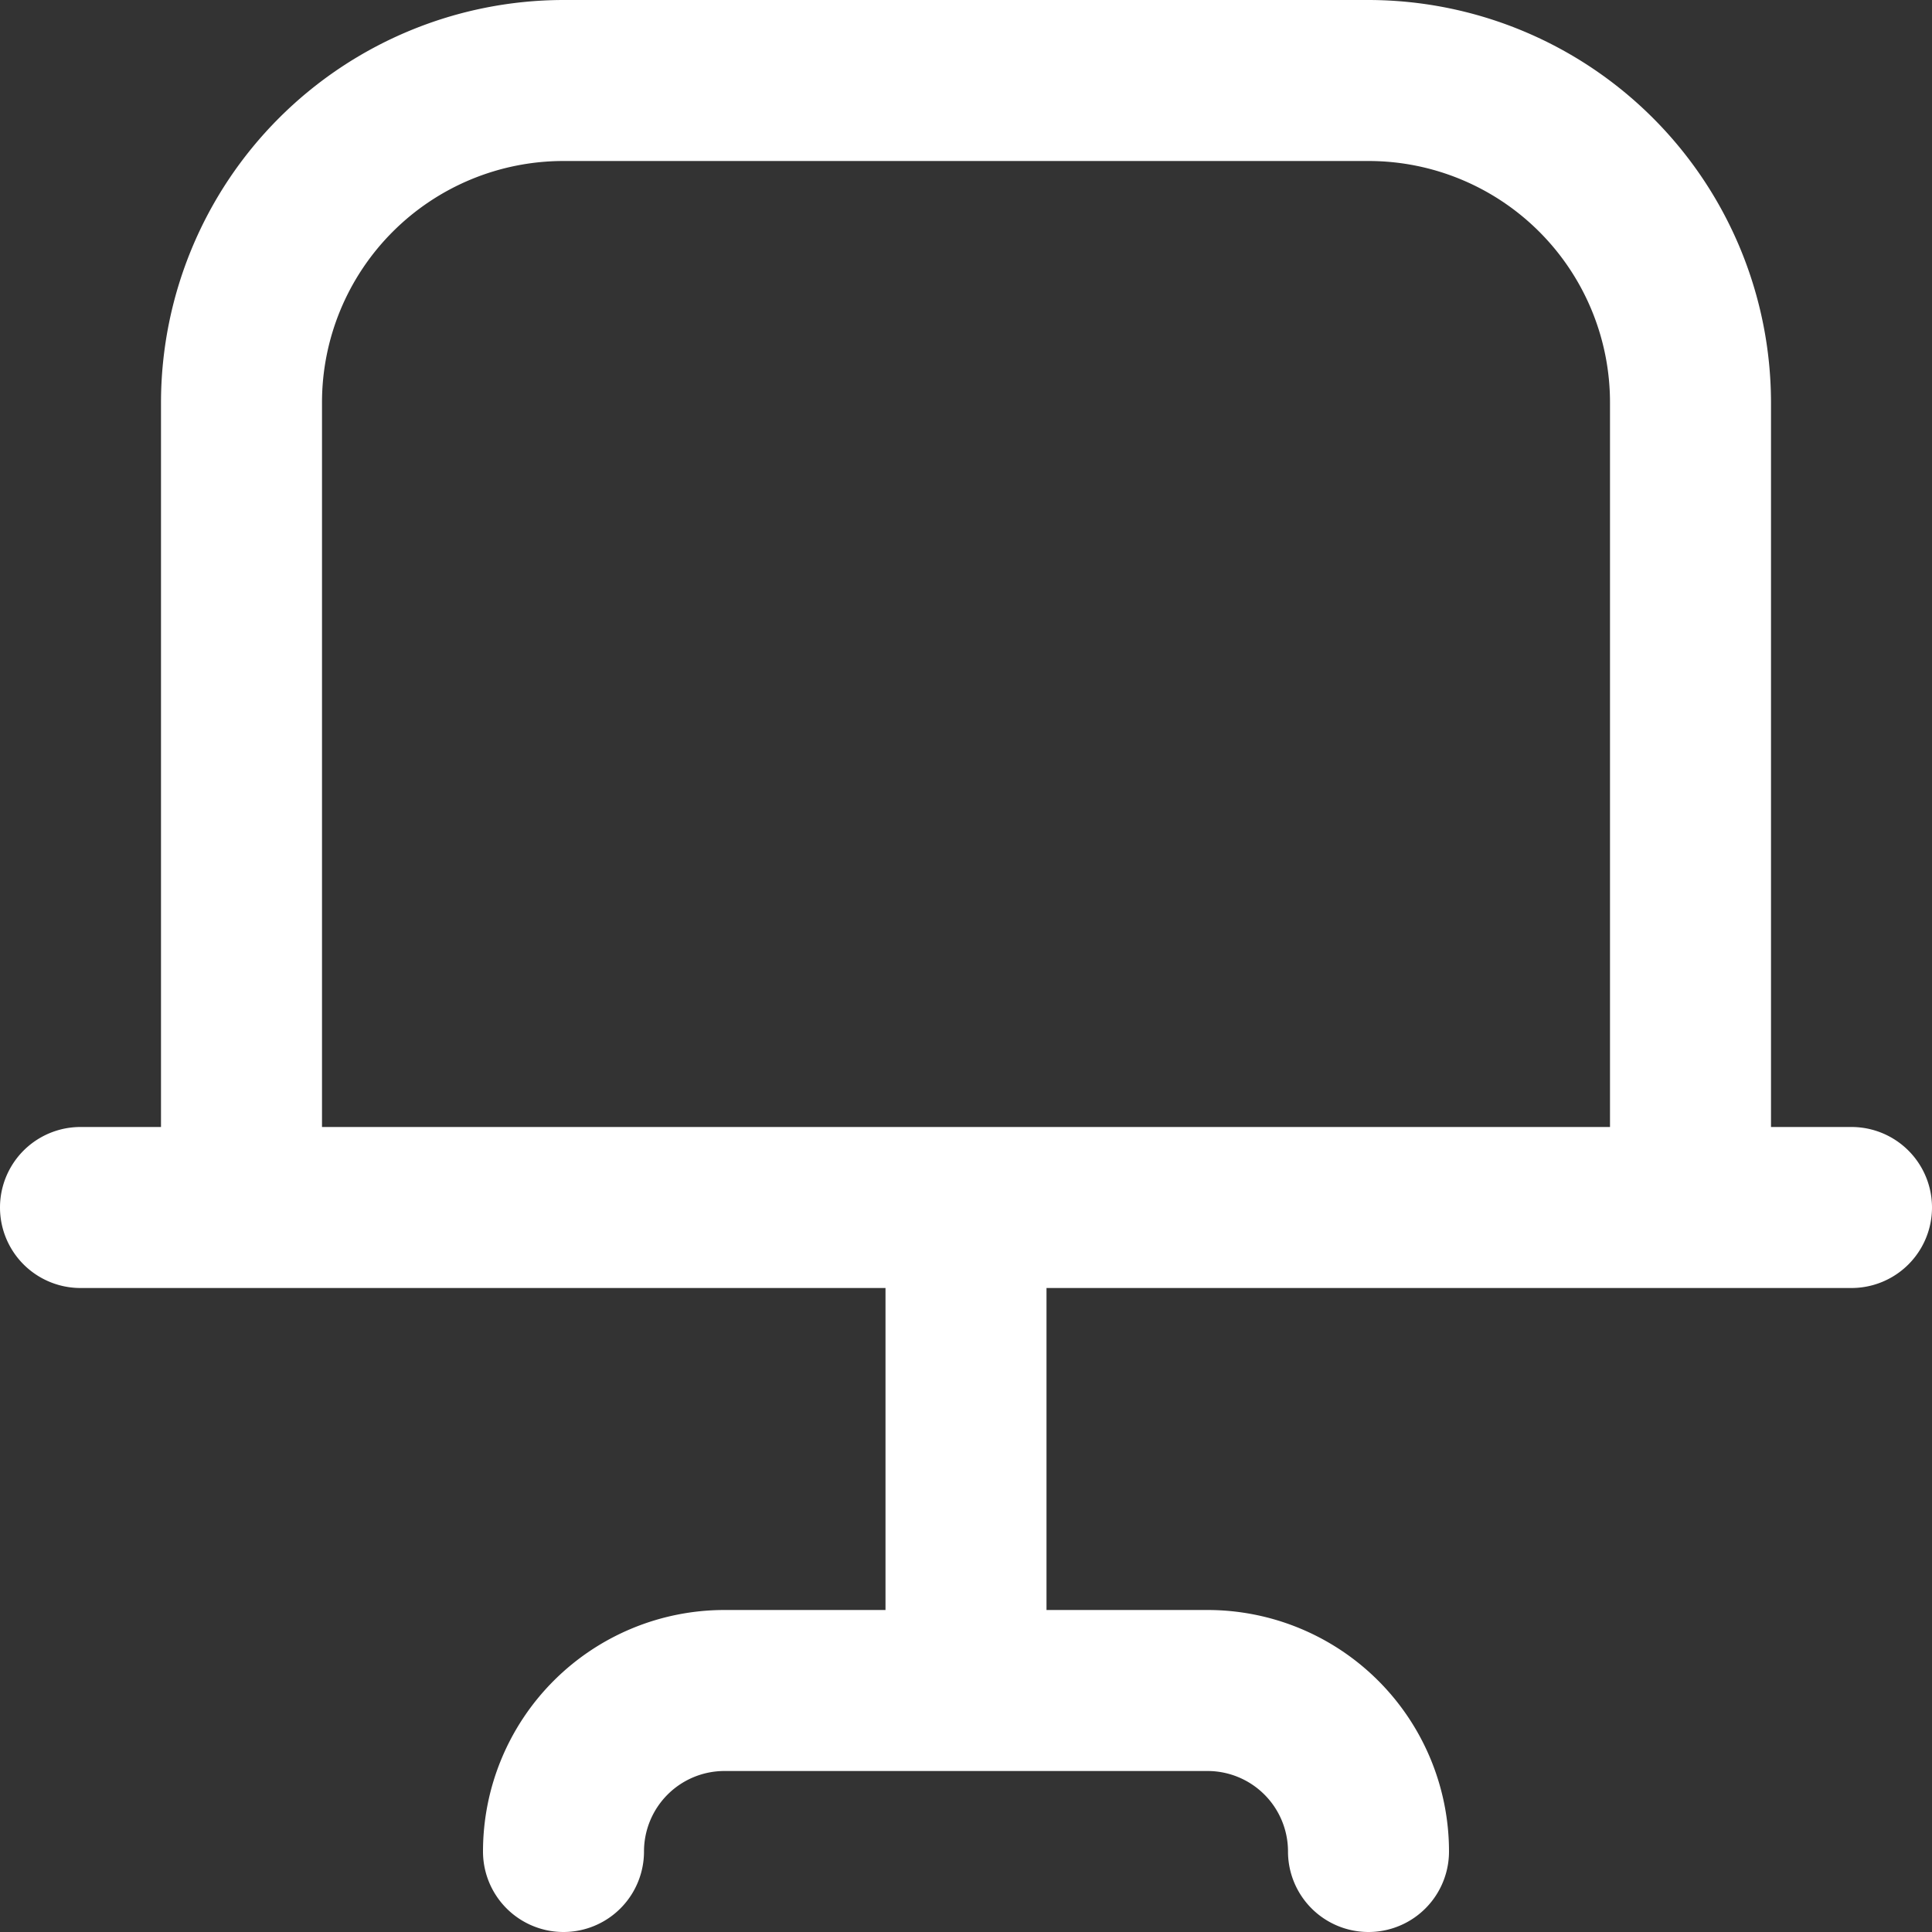 <?xml version="1.0"?>
<svg xmlns="http://www.w3.org/2000/svg" id="Layer_1" data-name="Layer 1" viewBox="0 0 24 24" fill="#ffffff">
  <rect x="0" y="0" width="24" height="24" fill="#333333" stroke="none"/>
  <path d="M23,14H22V5a5.006,5.006,0,0,0-5-5H7A5.006,5.006,0,0,0,2,5v9H1a1,1,0,0,0,0,2H11v4H9a3,3,0,0,0-3,3,1,1,0,0,0,2,0,1,1,0,0,1,1-1h6a1,1,0,0,1,1,1,1,1,0,0,0,2,0,3,3,0,0,0-3-3H13V16H23a1,1,0,0,0,0-2ZM4,5A3,3,0,0,1,7,2H17a3,3,0,0,1,3,3v9H4Z"/>
</svg>
